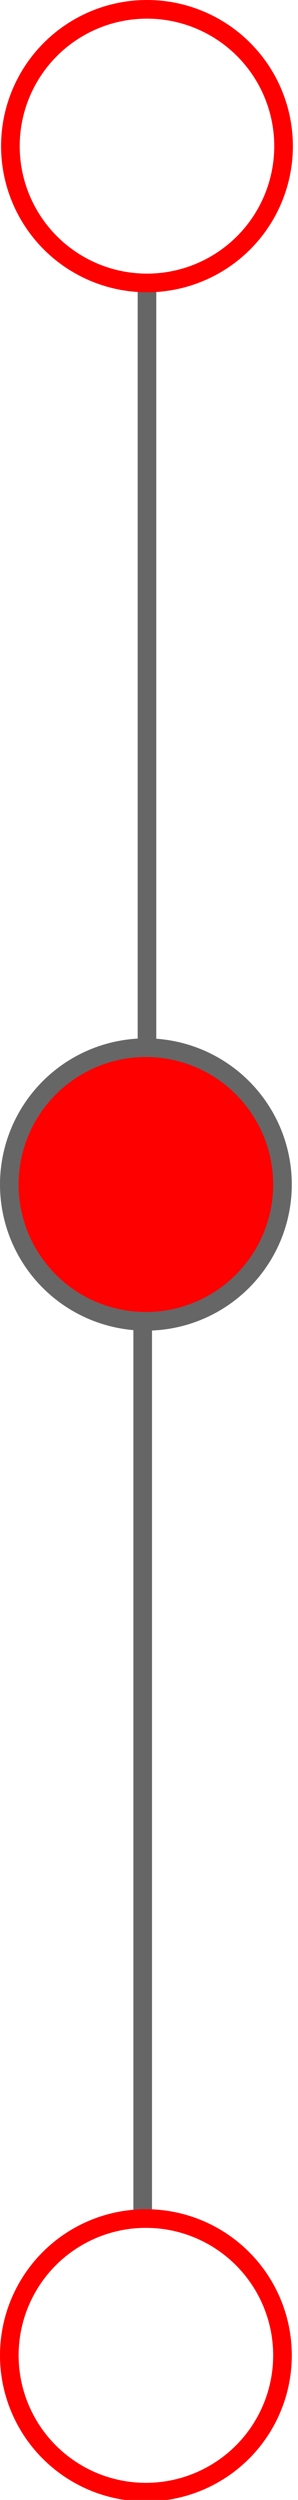 <svg width="24" height="201" xmlns="http://www.w3.org/2000/svg">
 <!-- Created with Method Draw - http://github.com/duopixel/Method-Draw/ -->
 <g>
  <title>background</title>
  <rect fill="none" id="canvas_background" height="203" width="26" y="-1" x="-1"/>
  <g display="none" overflow="visible" y="0" x="0" height="100%" width="100%" id="canvasGrid">
   <rect fill="url(#gridpattern)" stroke-width="0" y="0" x="0" height="100%" width="100%"/>
  </g>
 </g>
 <g>
  <title>Layer 1</title>
  <line stroke="#666666" stroke-linecap="undefined" stroke-linejoin="undefined" id="svg_1" y2="83.57" x2="11.837" y1="23.397" x1="11.837" stroke-width="1.5" fill="none"/>
  <ellipse ry="11" rx="11" id="svg_2" cy="11.75" cx="11.837" stroke-width="1.5" stroke="#ff0000" fill="none"/>
  <ellipse ry="11" rx="11" id="svg_6" cy="95.237" cx="11.75" stroke-width="1.5" stroke="#666666" fill="#ff0000"/>
  <line stroke="#666666" stroke-linecap="undefined" stroke-linejoin="undefined" id="svg_7" y2="179.043" x2="11.492" y1="106.869" x1="11.492" stroke-width="1.5" fill="none"/>
  <ellipse ry="11" rx="11" id="svg_8" cy="189.375" cx="11.75" stroke-width="1.5" stroke="#ff0000" fill="none"/>
 </g>
</svg>